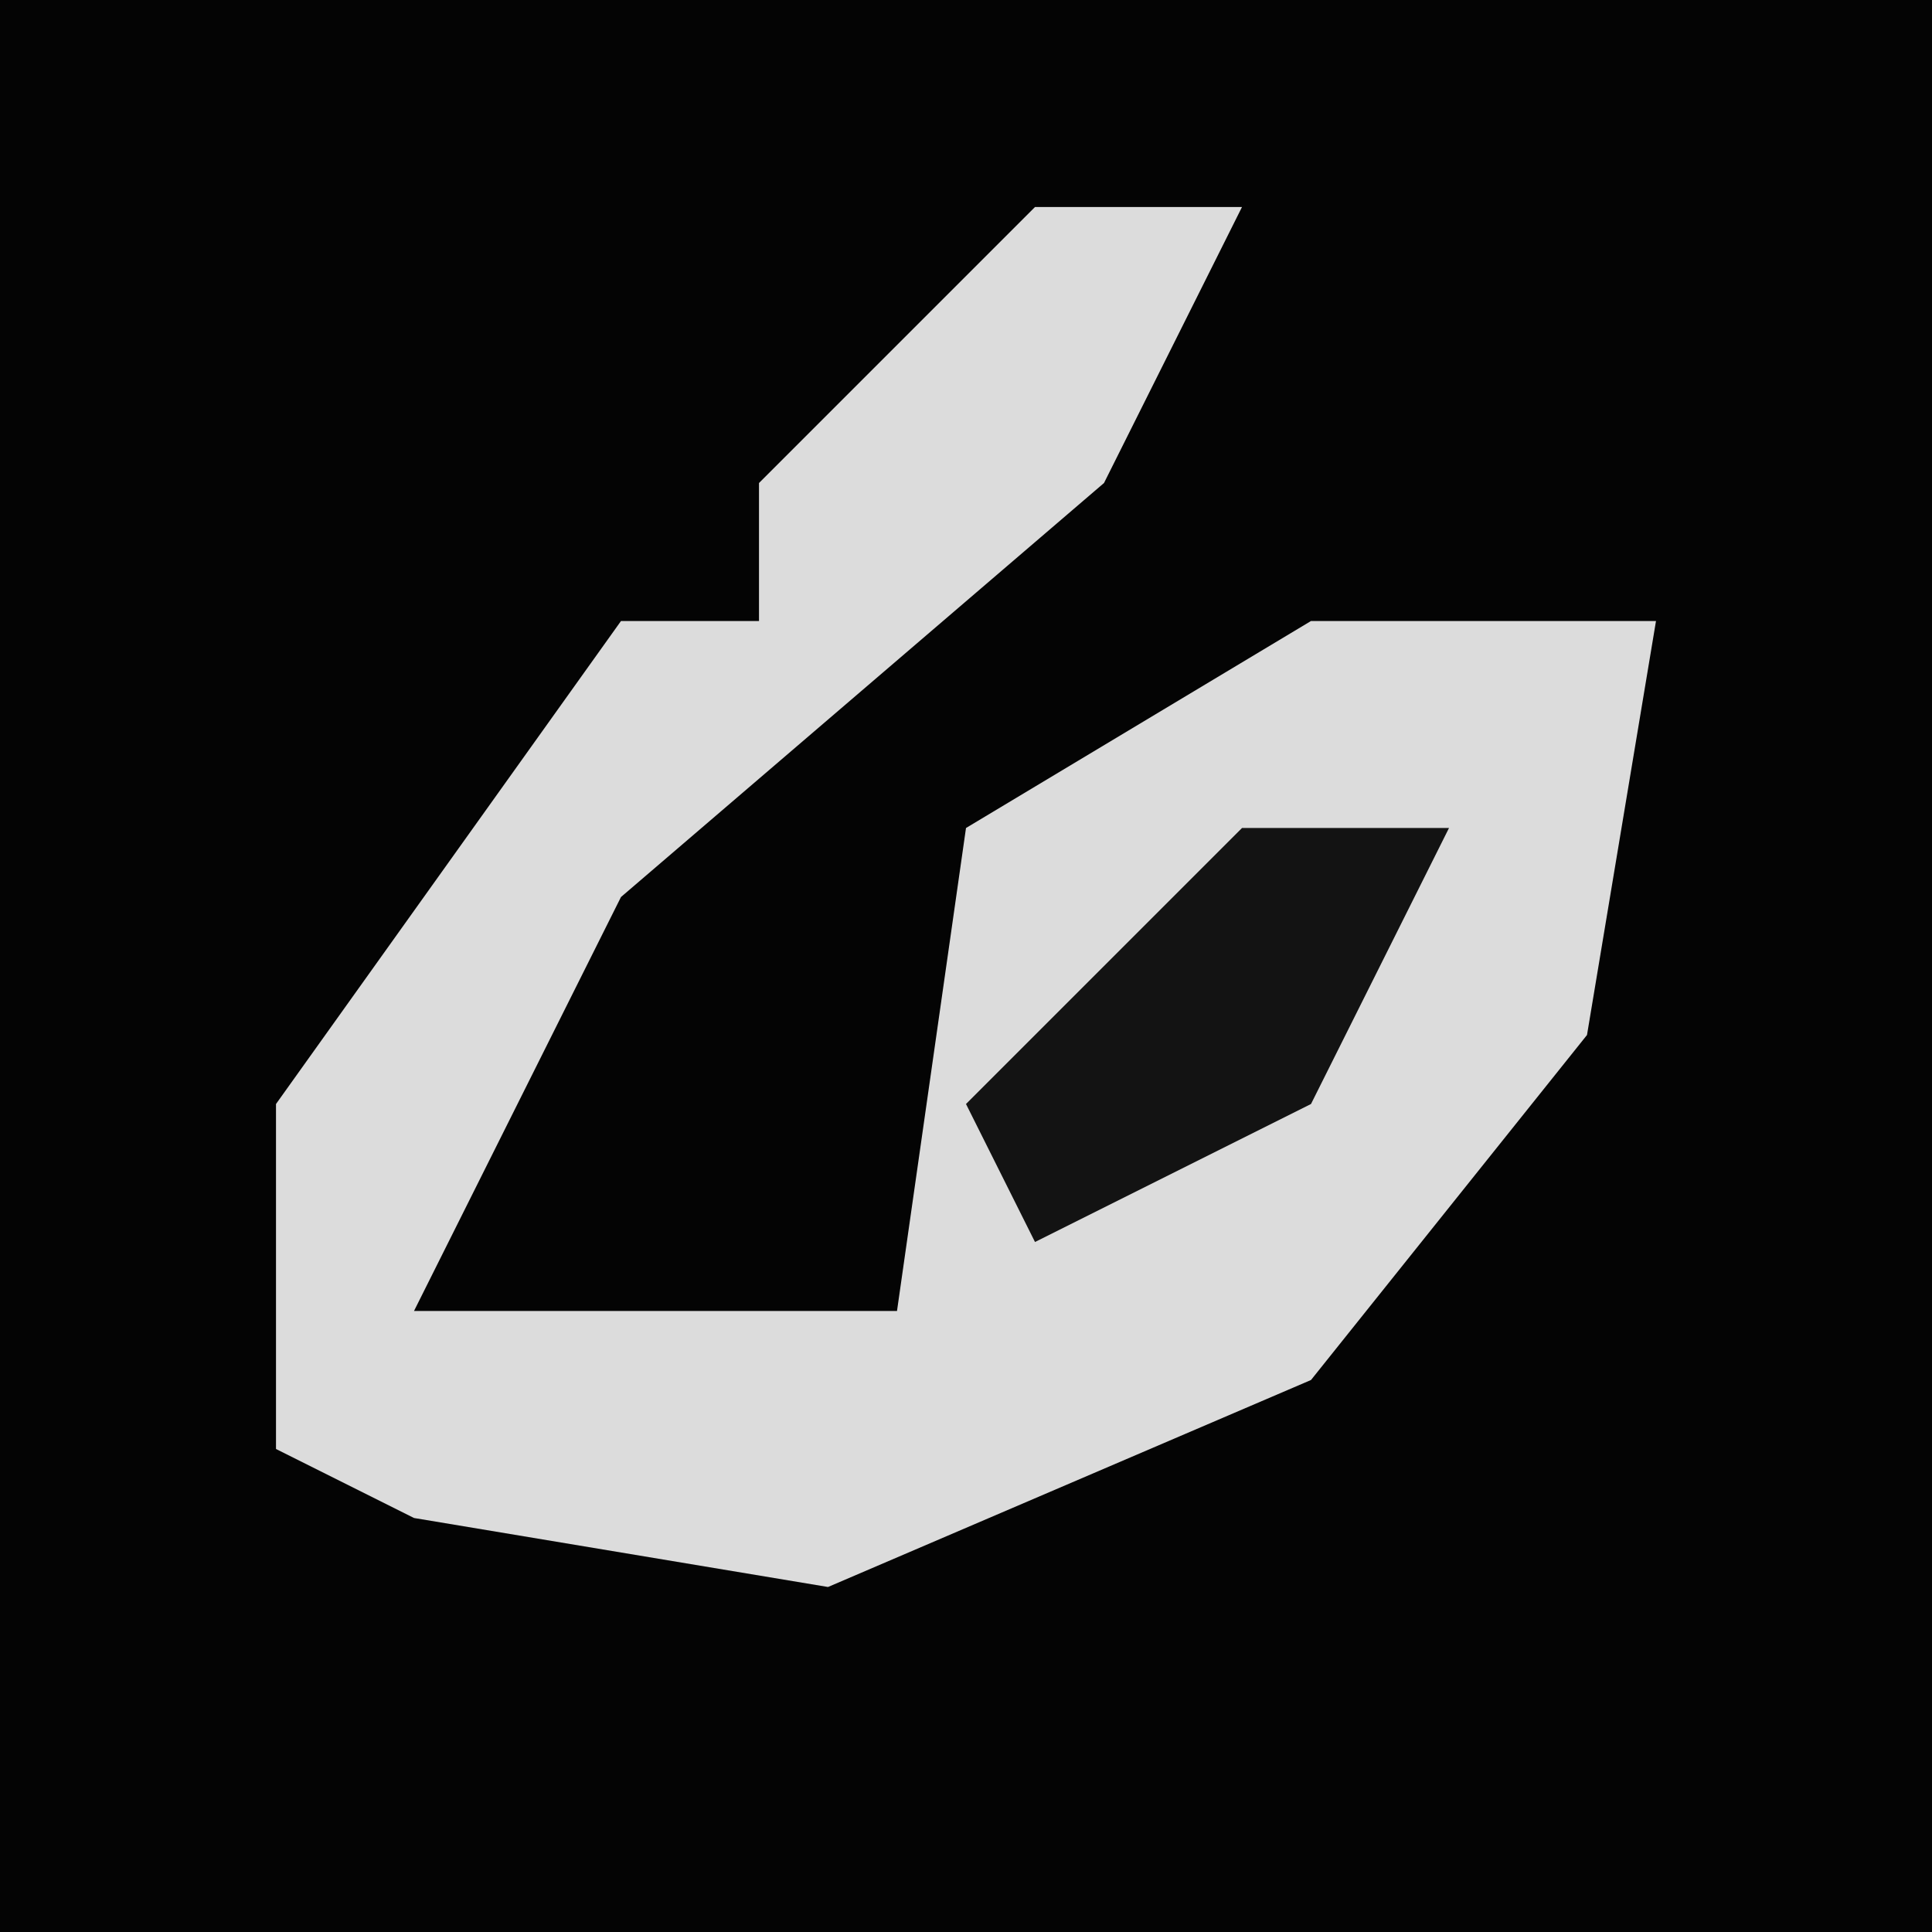 <?xml version="1.0" encoding="UTF-8"?>
<svg version="1.1" xmlns="http://www.w3.org/2000/svg" width="28" height="28">
<path d="M0,0 L28,0 L28,28 L0,28 Z " fill="#040404" transform="translate(0,0)"/>
<path d="M0,0 L3,0 L1,4 L-6,10 L-9,16 L-2,16 L-1,9 L4,6 L9,6 L8,12 L4,17 L-3,20 L-9,19 L-11,18 L-11,13 L-6,6 L-4,6 L-4,4 Z " fill="#DCDCDC" transform="translate(15,3)"/>
<path d="M0,0 L3,0 L1,4 L-3,6 L-4,4 Z " fill="#131313" transform="translate(18,12)"/>
</svg>
